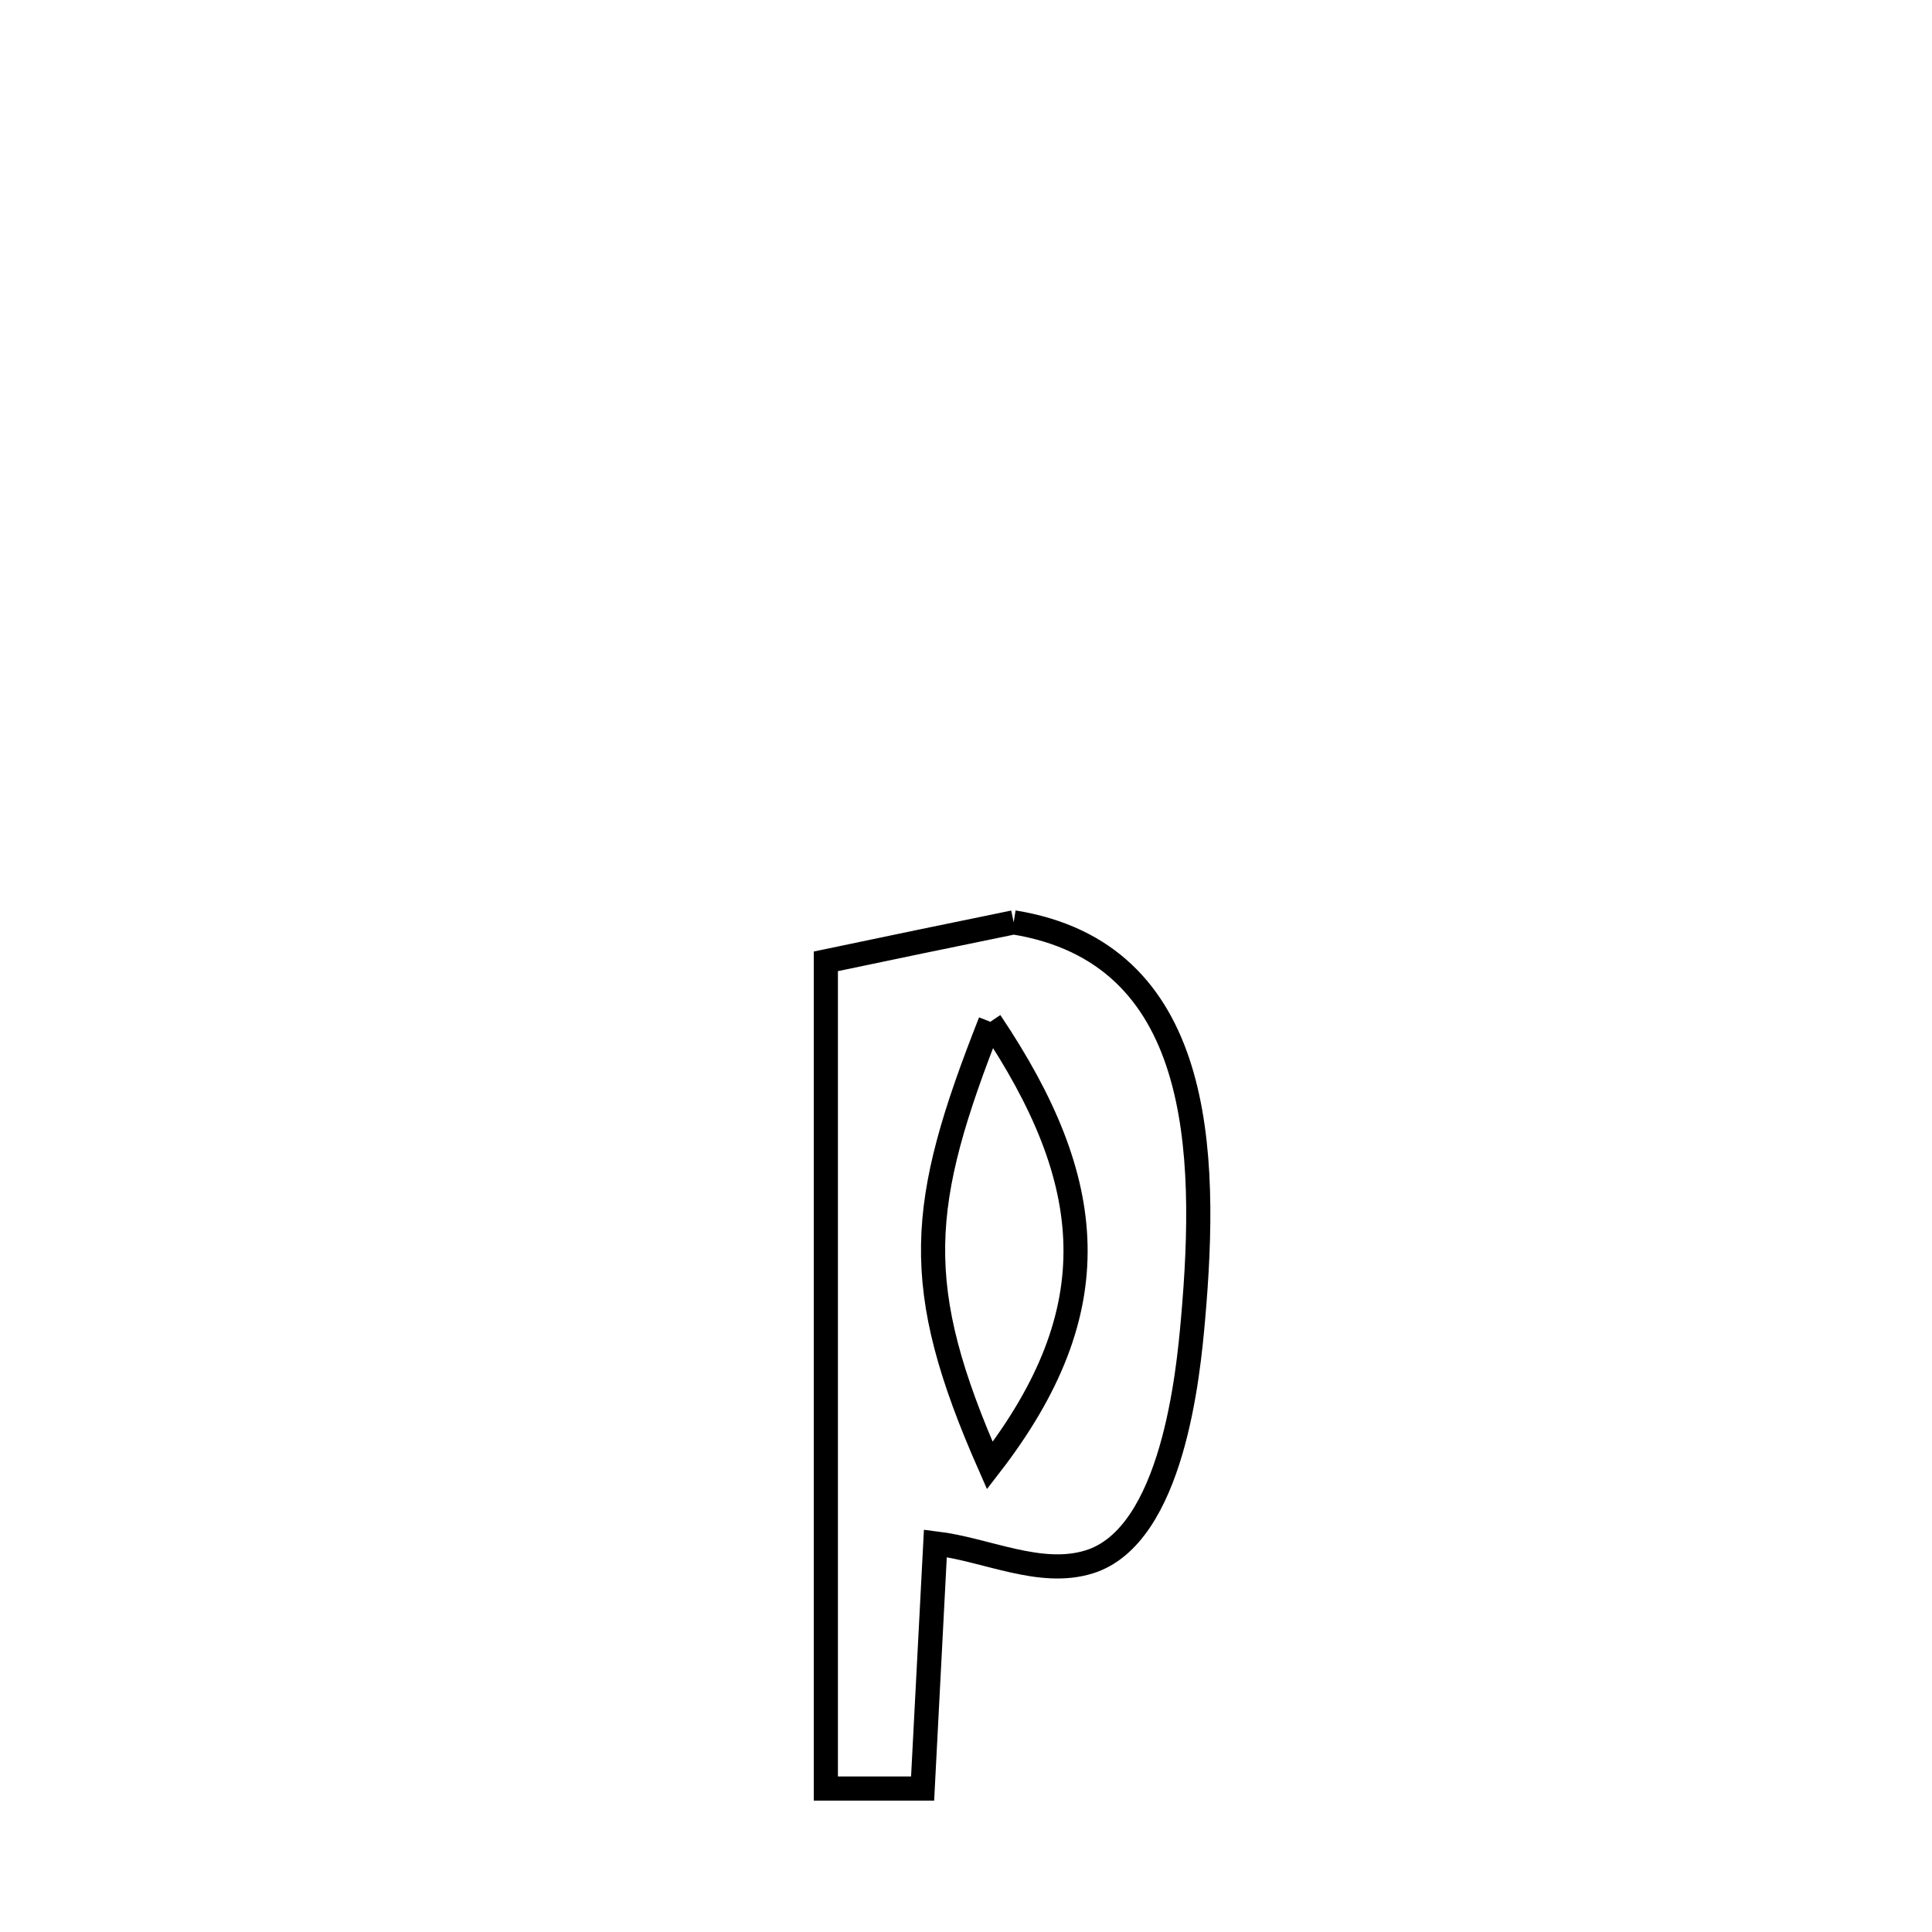<svg xmlns="http://www.w3.org/2000/svg" viewBox="0.0 0.0 24.0 24.0" height="200px" width="200px"><path fill="none" stroke="black" stroke-width=".3" stroke-opacity="1.0"  filling="0" d="M12.592 11.458 L12.592 11.458 C14.941 11.837 15.007 14.281 14.82 16.392 C14.762 17.05 14.572 19.078 13.531 19.402 C12.919 19.592 12.257 19.249 11.62 19.172 L11.62 19.172 C11.617 19.239 11.462 22.167 11.46 22.218 L11.46 22.218 C11.06 22.218 10.659 22.218 10.259 22.218 L10.259 22.218 C10.259 20.506 10.259 18.793 10.259 17.08 C10.259 15.368 10.259 13.655 10.259 11.942 L10.259 11.942 C11.036 11.779 11.814 11.617 12.592 11.458 L12.592 11.458"></path>
<path fill="none" stroke="black" stroke-width=".3" stroke-opacity="1.0"  filling="0" d="M12.302 12.693 L12.302 12.693 C11.404 14.971 11.307 15.962 12.296 18.206 L12.296 18.206 C13.791 16.273 13.637 14.679 12.302 12.693 L12.302 12.693"></path></svg>